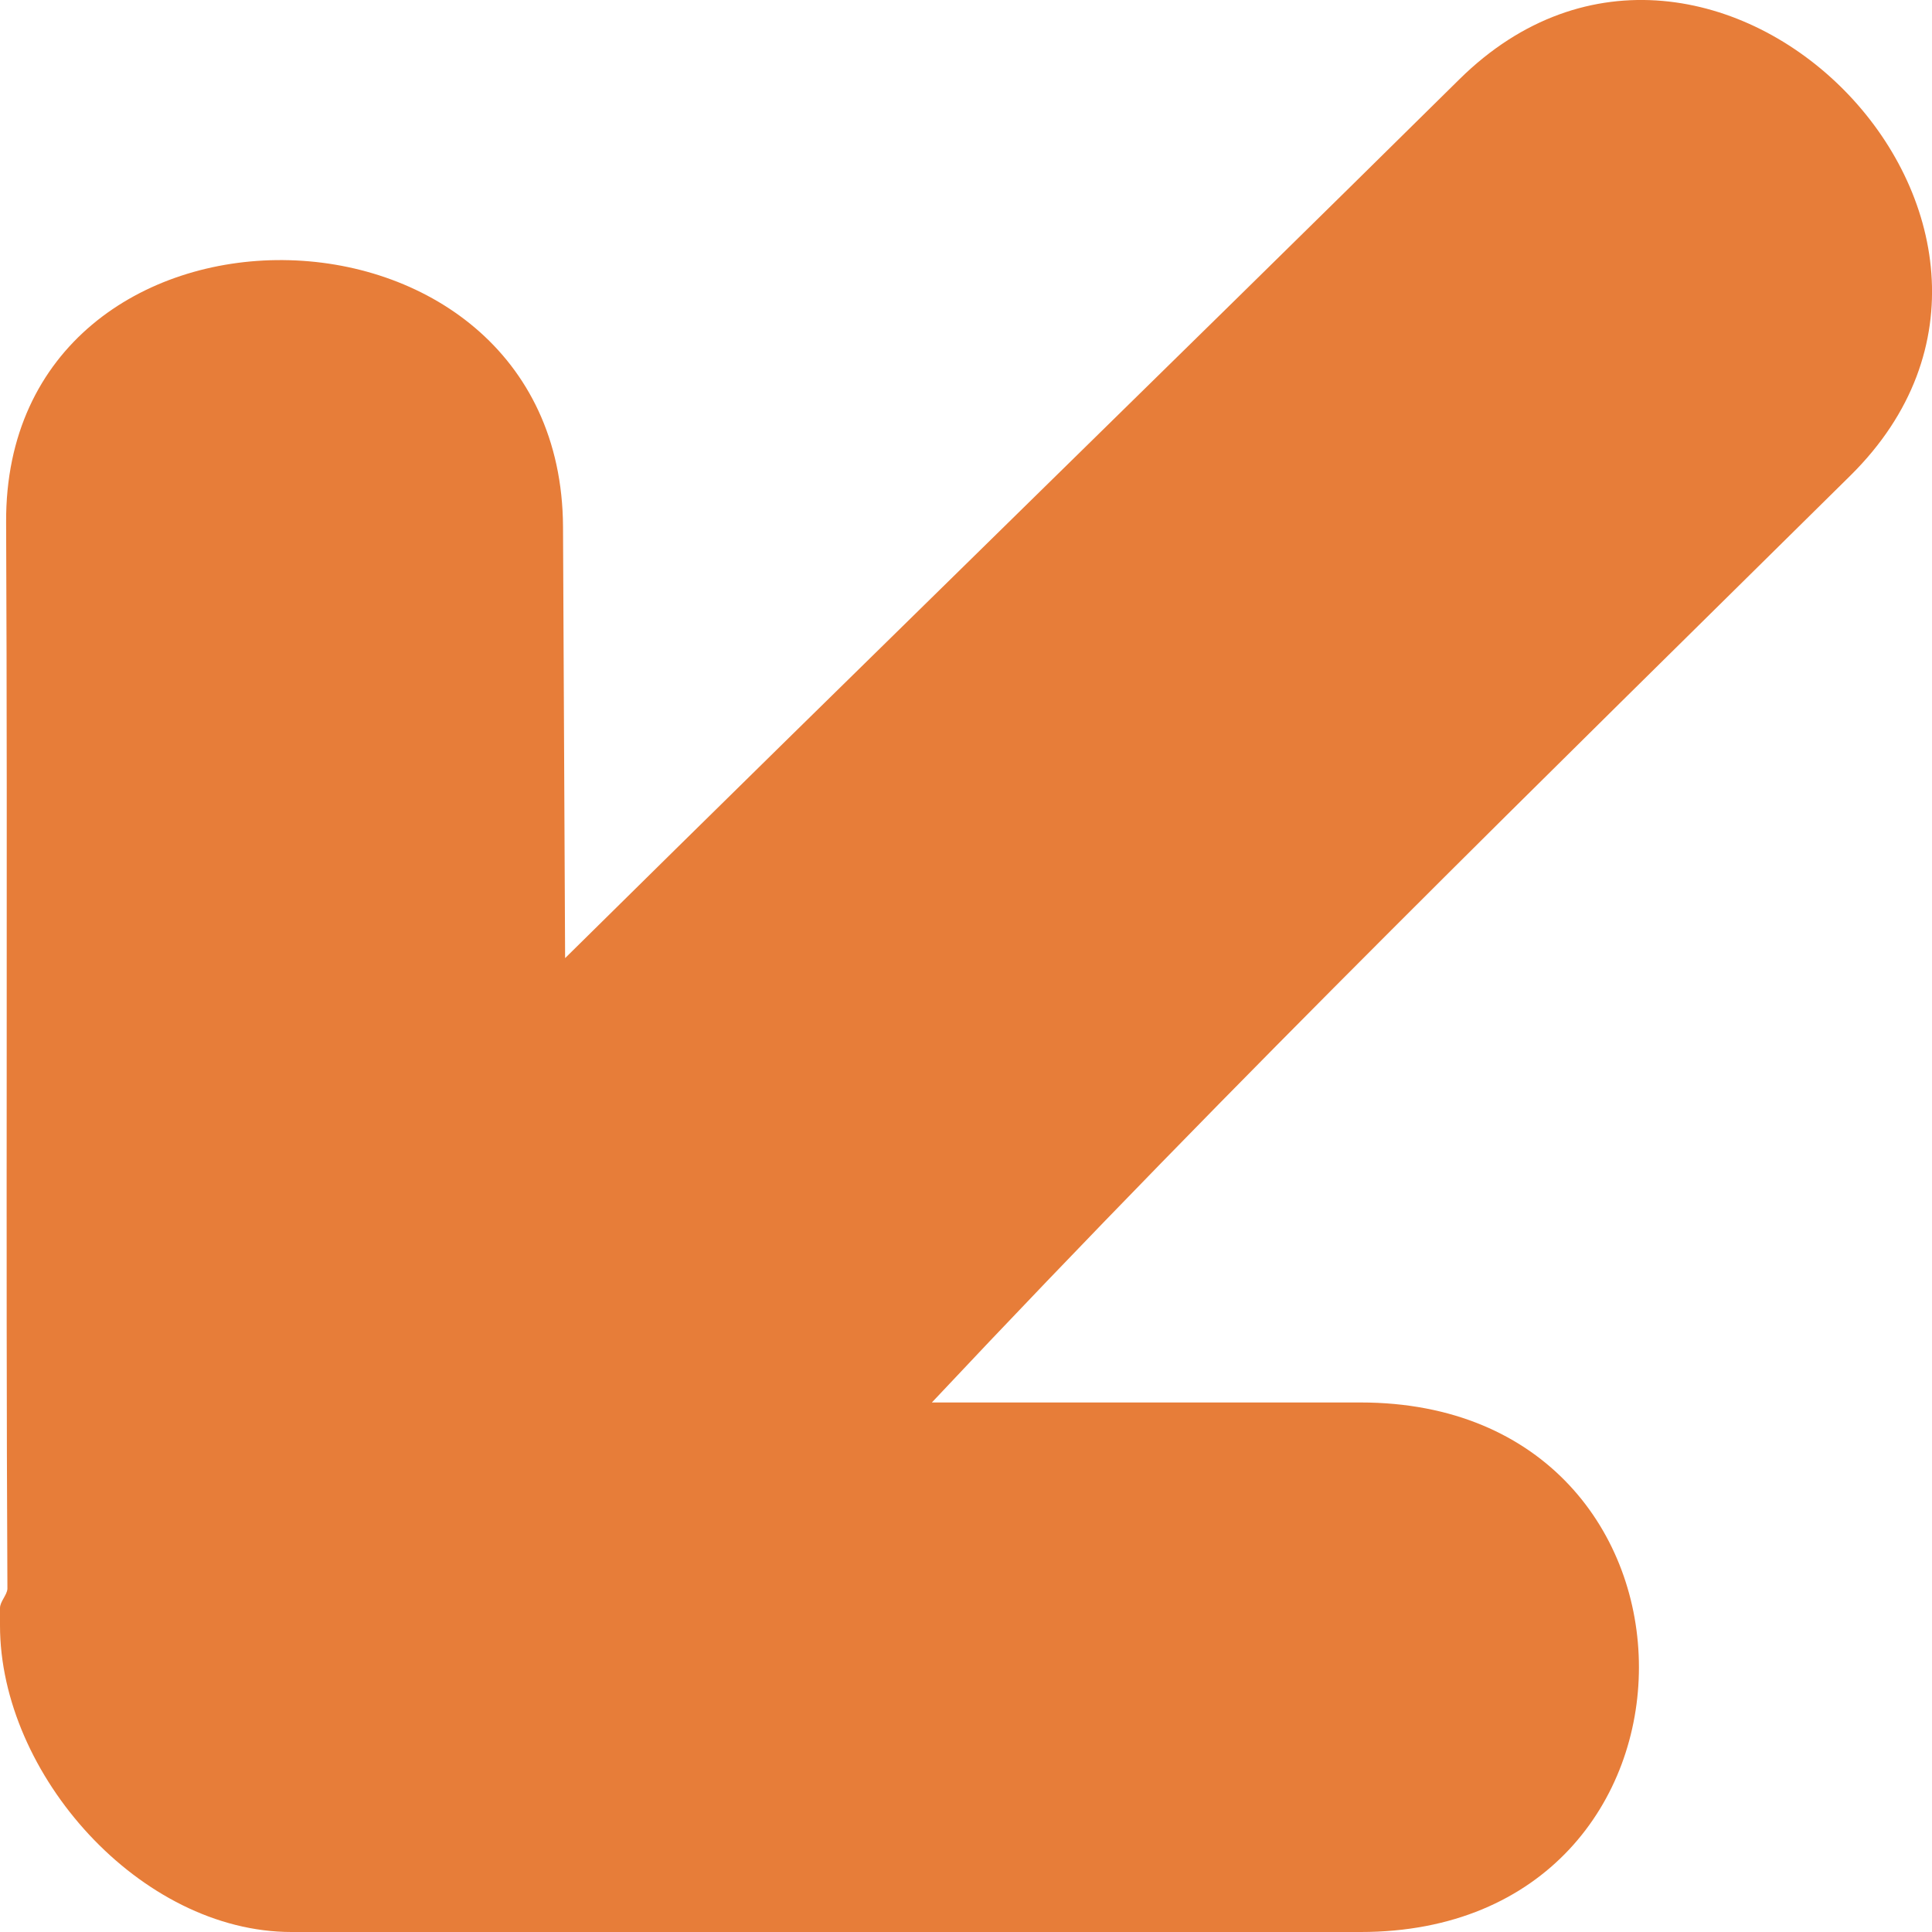 <?xml version="1.0" encoding="UTF-8" standalone="no"?>
<!-- Created with Inkscape (http://www.inkscape.org/) -->

<svg
   xmlns:dc="http://purl.org/dc/elements/1.1/"
   xmlns:cc="http://creativecommons.org/ns#"
   xmlns:rdf="http://www.w3.org/1999/02/22-rdf-syntax-ns#"
   xmlns:svg="http://www.w3.org/2000/svg"
   xmlns="http://www.w3.org/2000/svg"
   xmlns:sodipodi="http://sodipodi.sourceforge.net/DTD/sodipodi-0.dtd"
   xmlns:inkscape="http://www.inkscape.org/namespaces/inkscape"
   width="3.387mm"
   height="3.387mm"
   viewBox="0 0 12 12"
   id="svg3732"
   version="1.1"
   inkscape:version="0.91 r13725"
   sodipodi:docname="incalls.svg">
  <defs
     id="defs3734" />
  <sodipodi:namedview
     id="base"
     pagecolor="#ffffff"
     bordercolor="#666666"
     borderopacity="1.0"
     inkscape:pageopacity="0.0"
     inkscape:pageshadow="2"
     inkscape:zoom="22.4"
     inkscape:cx="6.3574441"
     inkscape:cy="0.16776829"
     inkscape:document-units="px"
     inkscape:current-layer="layer1"
     showgrid="false"
     inkscape:window-width="1855"
     inkscape:window-height="1056"
     inkscape:window-x="1985"
     inkscape:window-y="24"
     inkscape:window-maximized="1"
     fit-margin-top="0"
     fit-margin-left="0"
     fit-margin-right="0"
     fit-margin-bottom="0" />
  <g
     inkscape:label="Layer 1"
     inkscape:groupmode="layer"
     id="layer1"
     transform="translate(-13.224,-21.291)">
    <path
       inkscape:connector-curvature="0"
       d="m 13.27,31.16 c -0.003,0.039 -0.046,0.079 -0.046,0.119 0,0.036 0,0.072 0,0.108 0,0.925 0.871,1.904 1.811,1.904 2.278,0 4.335,0 6.64,0 2.305,0 2.305,-3.289 0,-3.289 0,0 -1.153,0 -2.663,0 1.901,-2.024 3.804,-3.878 5.705,-5.757 1.569,-1.55 -0.86,-4.011 -2.429,-2.461 -1.852,1.829 -3.702,3.629 -5.554,5.458 -0.005,-0.891 -0.008,-1.797 -0.013,-2.679 -0.011,-2.189 -3.47,-2.219 -3.459,-0.028 0.01,2.186 -0.003,4.434 0.008,6.625 z"
       id="path3661"
       style="fill:#e77d39;fill-opacity:1" />
  </g>
</svg>

